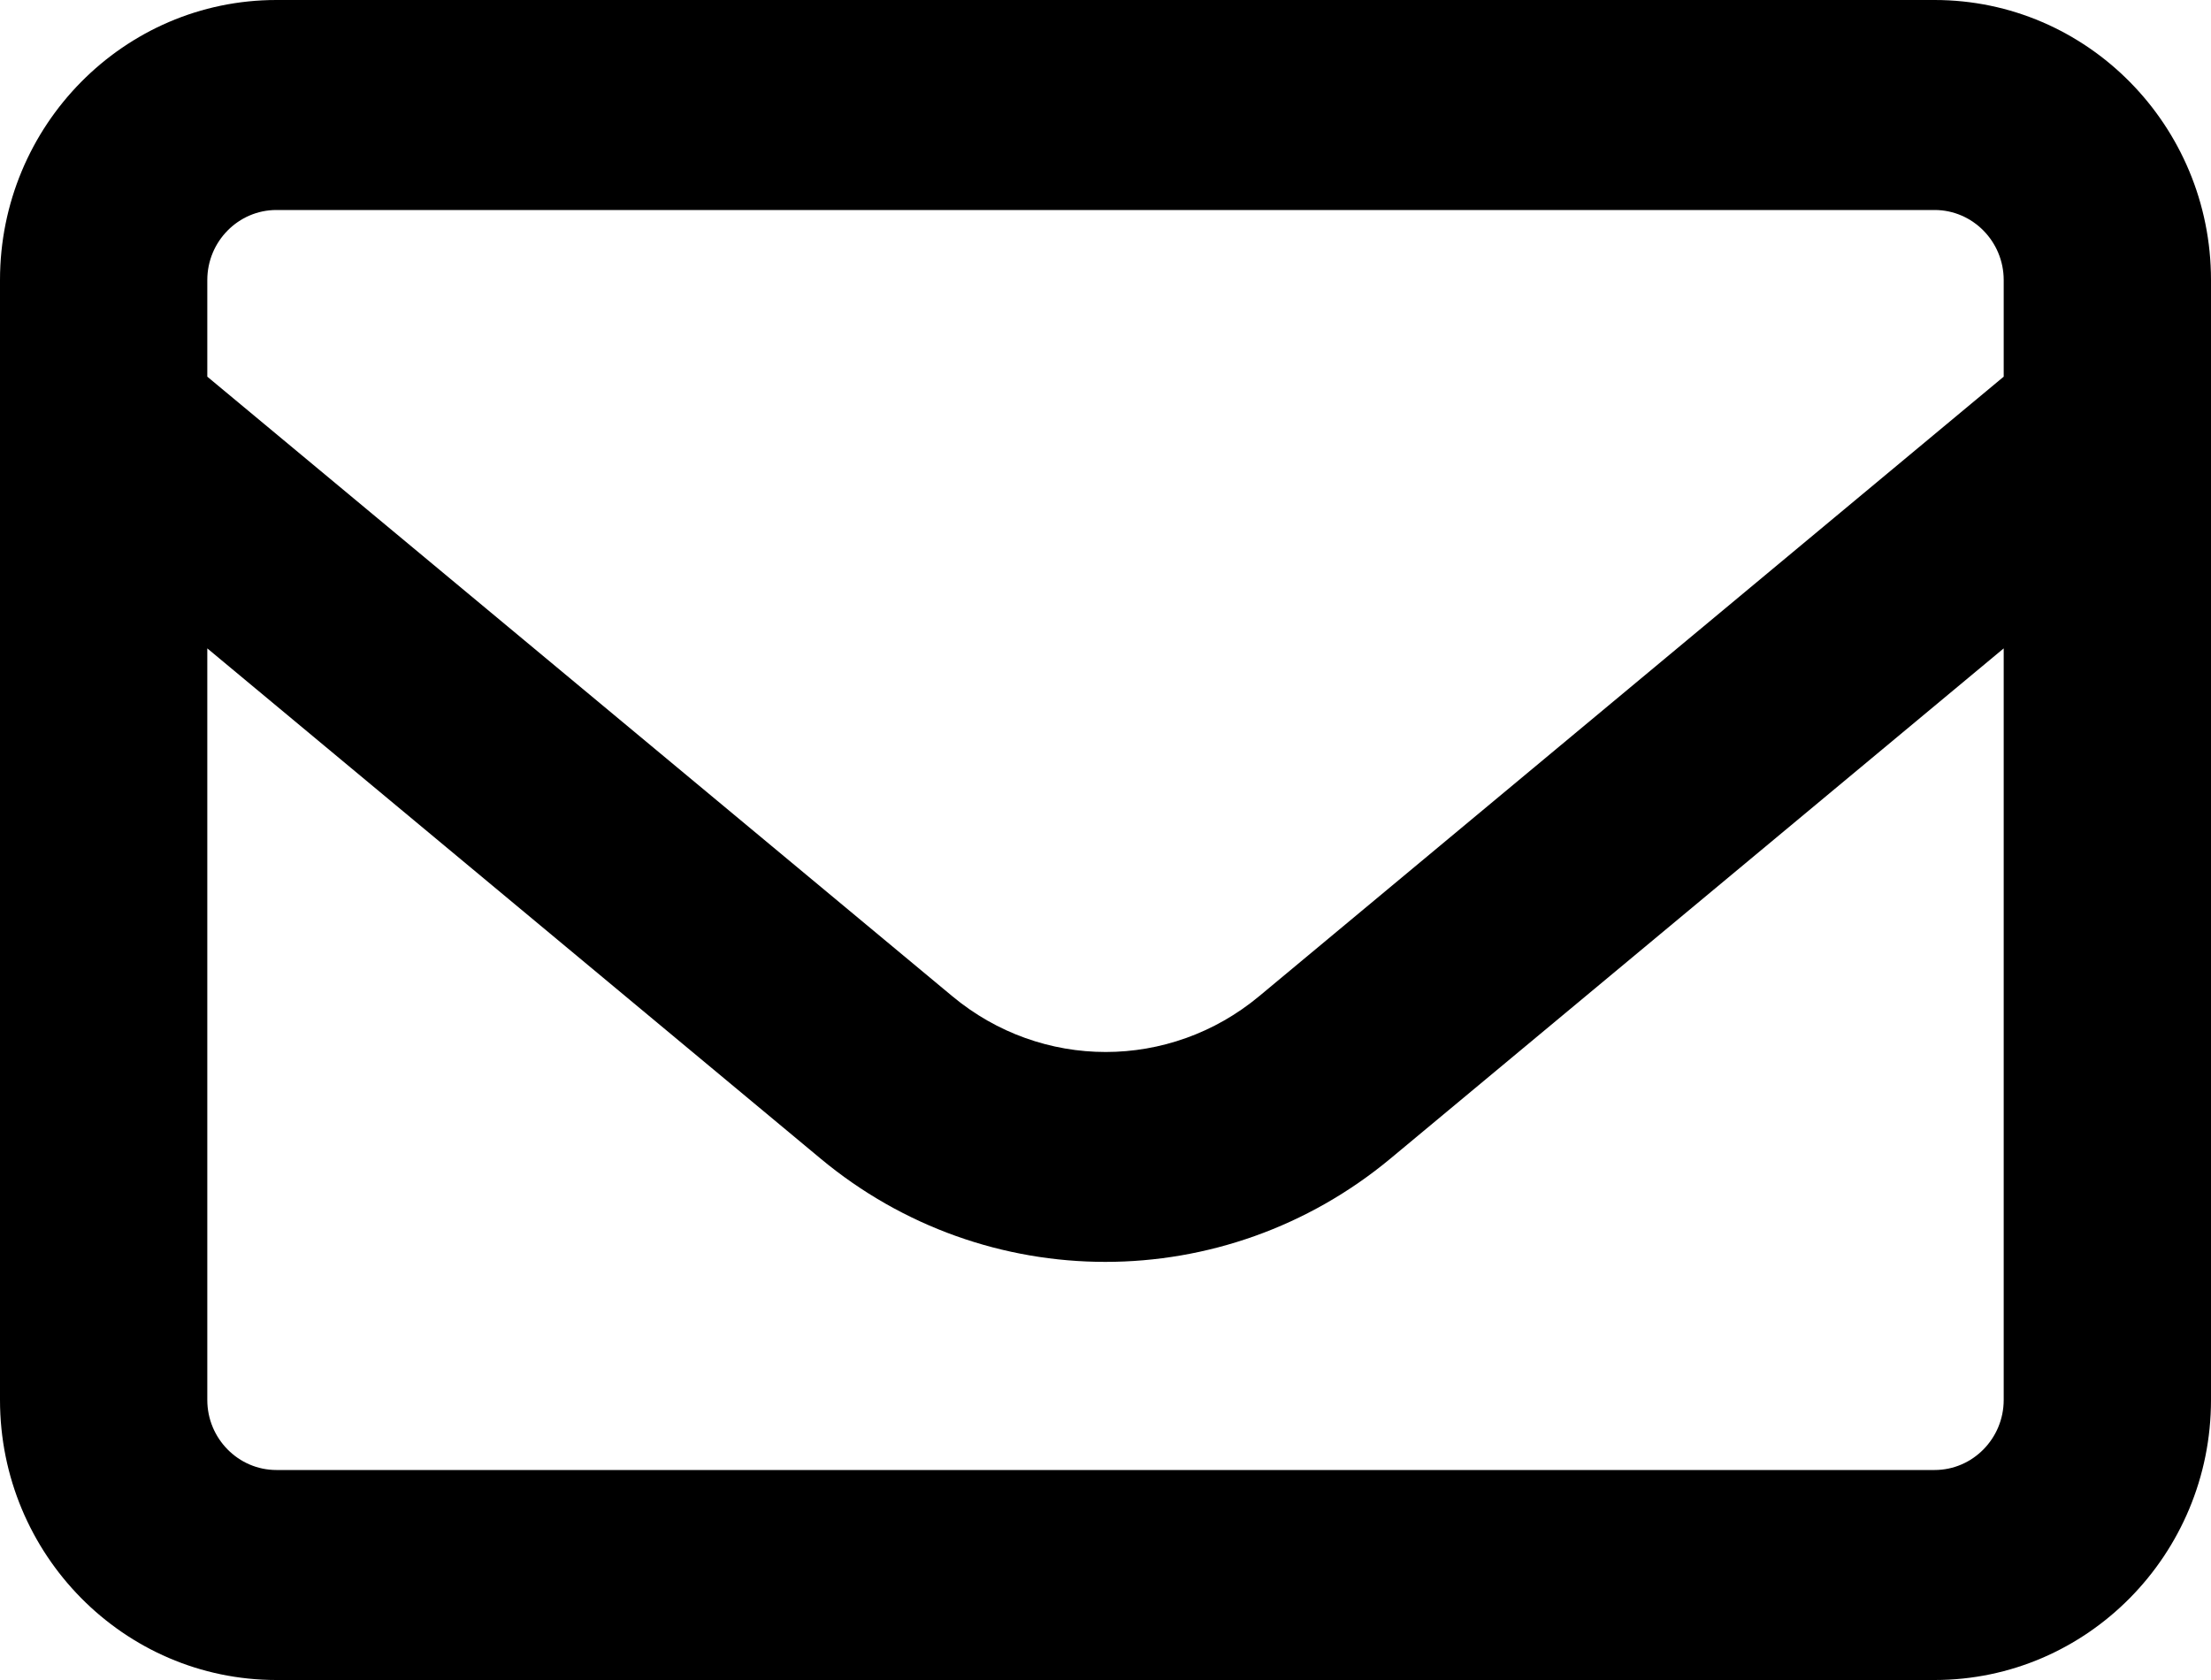 <svg width="25" height="19" viewBox="0 0 25 19" fill="none" xmlns="http://www.w3.org/2000/svg">
<path d="M3.125 2.375C2.695 2.375 2.344 2.731 2.344 3.167V4.26L10.767 11.266C11.777 12.108 13.227 12.108 14.238 11.266L22.656 4.26V3.167C22.656 2.731 22.305 2.375 21.875 2.375H3.125ZM2.344 7.333V15.833C2.344 16.269 2.695 16.625 3.125 16.625H21.875C22.305 16.625 22.656 16.269 22.656 15.833V7.333L15.723 13.102C13.848 14.661 11.148 14.661 9.277 13.102L2.344 7.333ZM0 3.167C0 1.42 1.401 0 3.125 0H21.875C23.599 0 25 1.42 25 3.167V15.833C25 17.58 23.599 19 21.875 19H3.125C1.401 19 0 17.58 0 15.833V3.167Z" fill="black"/>
</svg>
